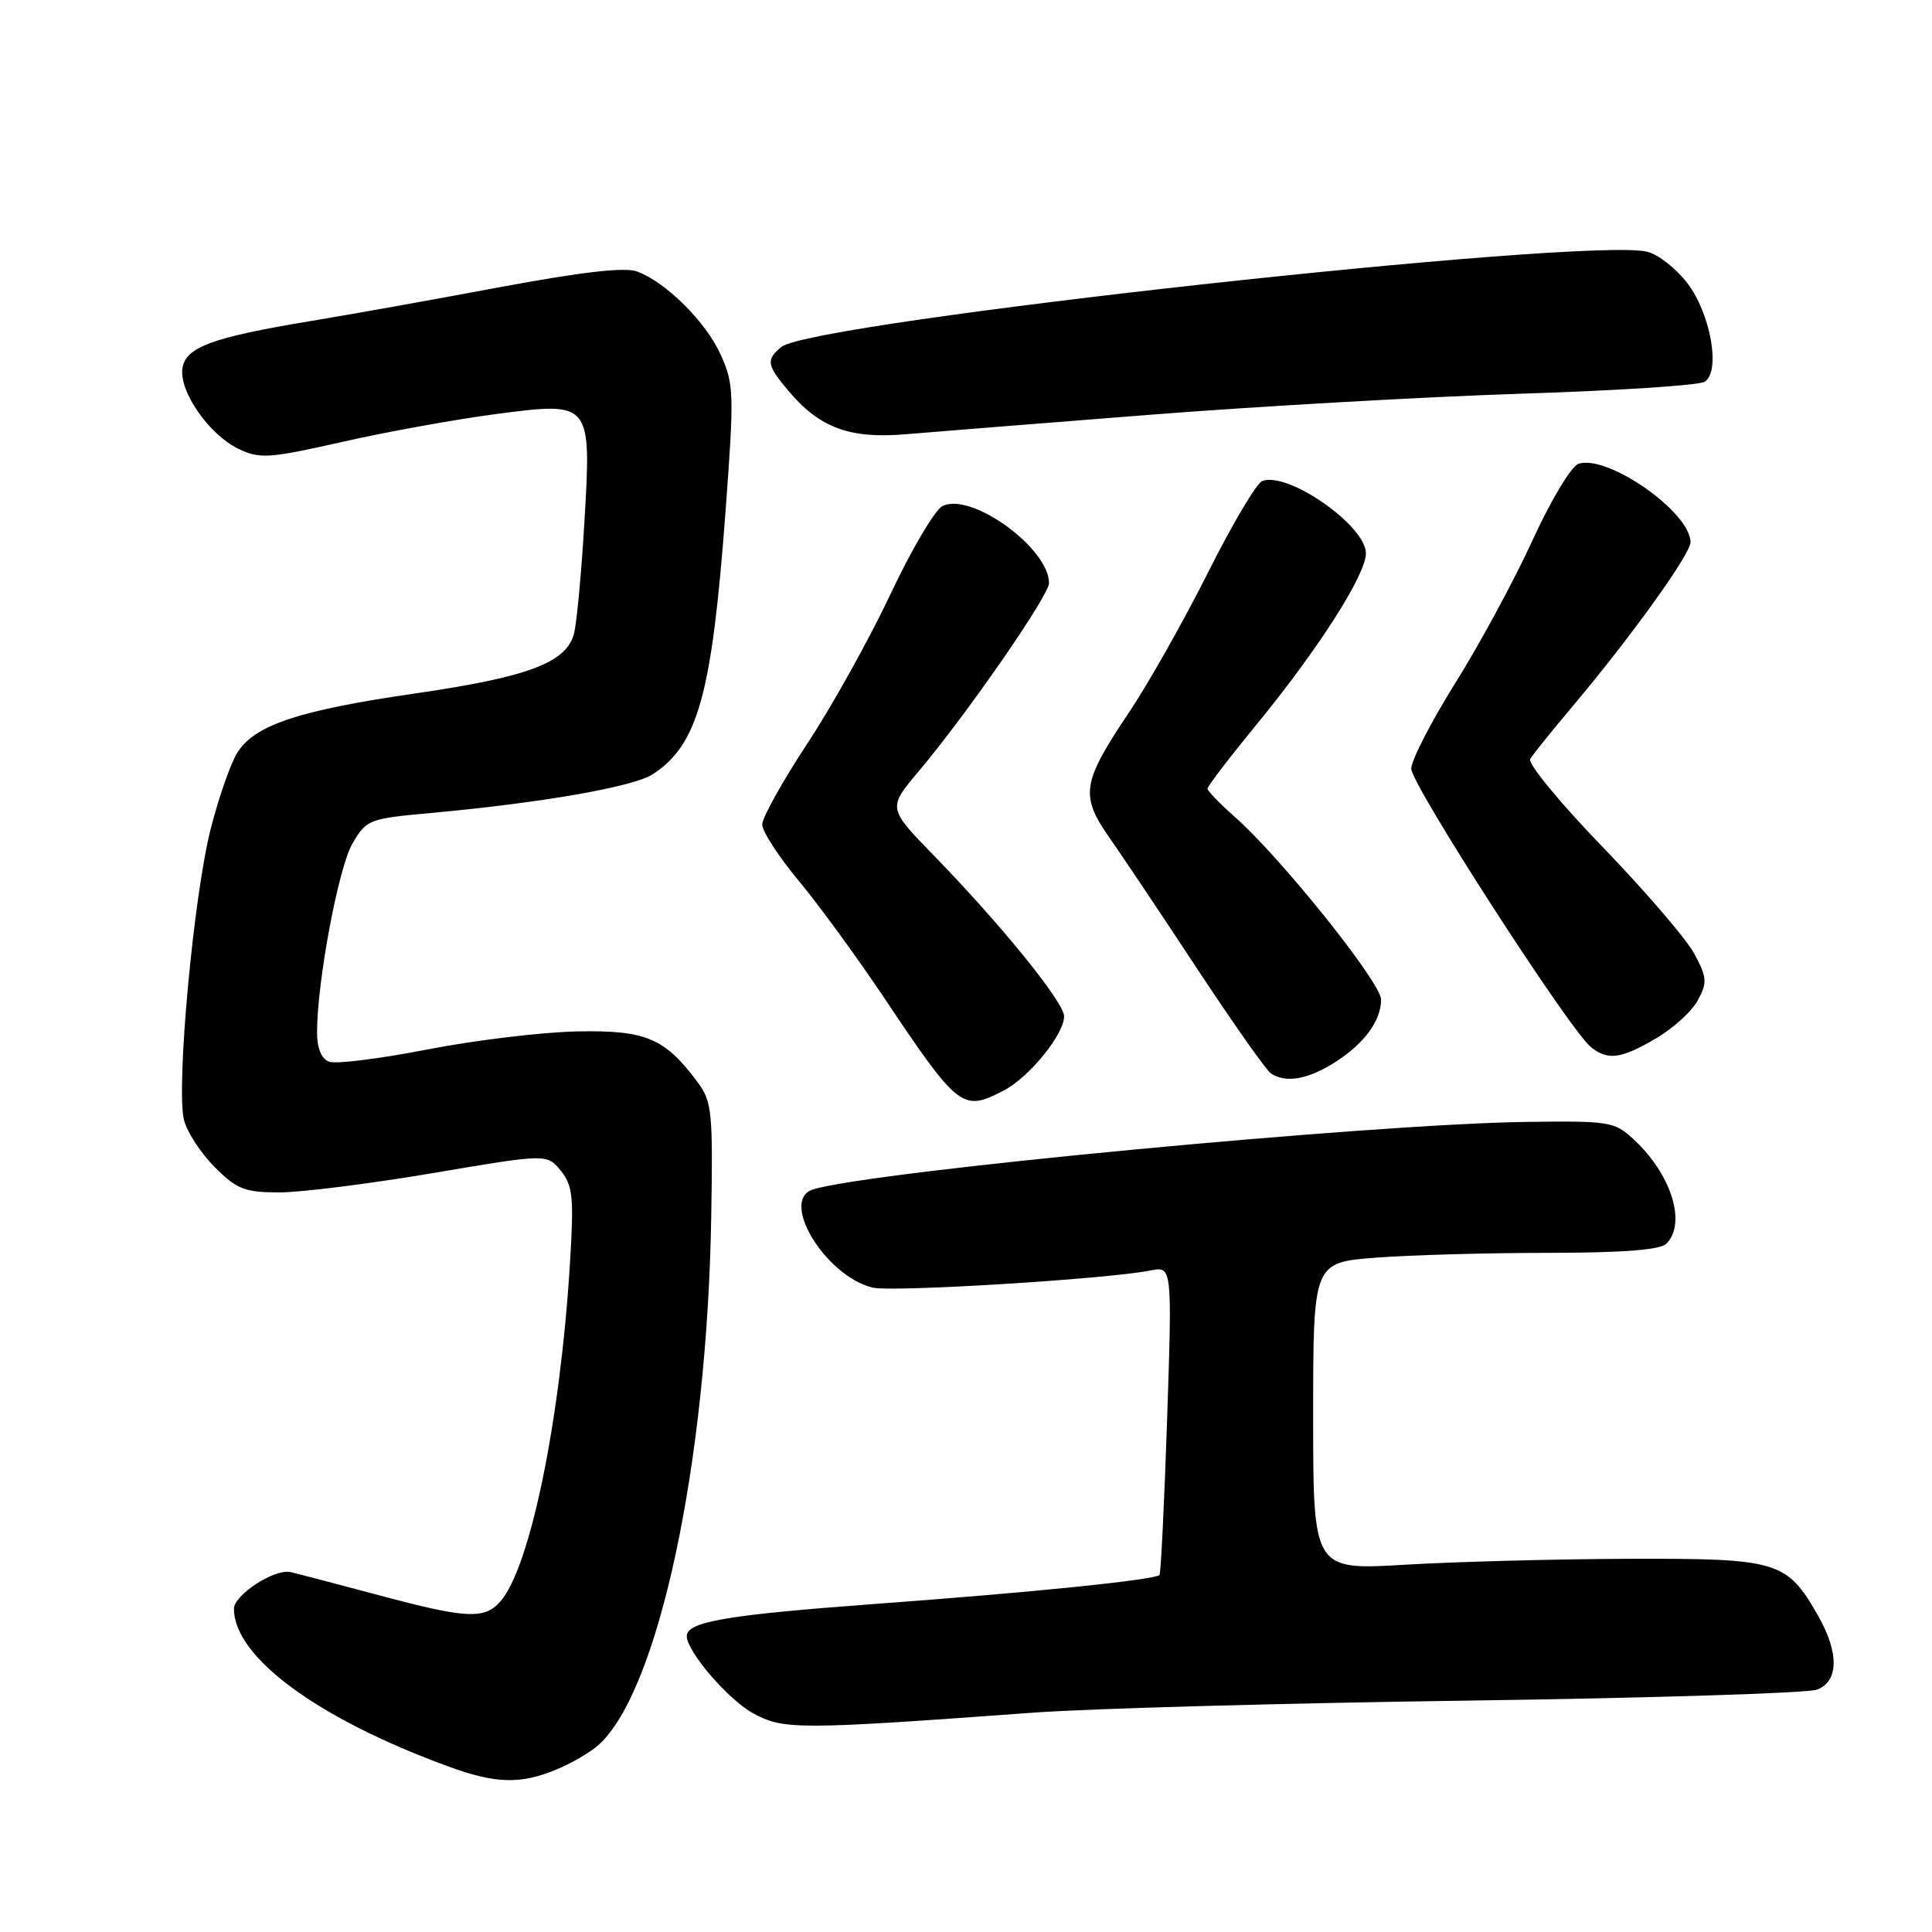 <?xml version="1.0" encoding="UTF-8" standalone="no"?>
<!DOCTYPE svg PUBLIC "-//W3C//DTD SVG 1.1//EN" "http://www.w3.org/Graphics/SVG/1.1/DTD/svg11.dtd" >
<svg xmlns="http://www.w3.org/2000/svg" xmlns:xlink="http://www.w3.org/1999/xlink" version="1.1" viewBox="0 0 256 256">
 <g >
 <path fill="currentColor"
d=" M 73.75 234.46 C 75.77 233.62 78.28 232.15 79.32 231.21 C 87.26 224.04 93.69 193.90 94.24 161.34 C 94.48 147.36 94.34 145.95 92.44 143.40 C 88.07 137.53 85.59 136.48 76.40 136.67 C 71.75 136.77 62.83 137.85 56.58 139.07 C 50.32 140.29 44.49 141.02 43.60 140.68 C 42.58 140.29 42.00 138.88 42.01 136.78 C 42.02 130.03 44.85 114.94 46.70 111.78 C 48.54 108.61 48.89 108.47 57.05 107.73 C 71.74 106.39 83.95 104.26 86.50 102.59 C 92.48 98.67 94.32 92.06 96.12 67.99 C 97.30 52.17 97.26 50.91 95.51 47.03 C 93.54 42.66 88.33 37.46 84.44 35.98 C 82.83 35.37 77.20 36.01 66.30 38.04 C 57.61 39.67 46.33 41.69 41.24 42.53 C 28.11 44.70 24.57 46.00 24.17 48.82 C 23.73 51.90 27.73 57.62 31.61 59.48 C 34.45 60.83 35.64 60.75 45.41 58.54 C 51.29 57.21 60.41 55.56 65.68 54.87 C 78.41 53.21 78.38 53.17 77.42 69.45 C 77.03 76.03 76.42 82.55 76.06 83.95 C 75.07 87.81 69.98 89.72 54.92 91.90 C 39.71 94.11 33.86 96.03 31.51 99.63 C 30.62 100.98 29.01 105.55 27.93 109.79 C 25.64 118.73 23.31 144.15 24.38 148.41 C 24.79 150.01 26.62 152.82 28.46 154.66 C 31.39 157.59 32.44 158.00 37.01 158.00 C 39.88 158.00 49.04 156.85 57.36 155.44 C 72.48 152.88 72.48 152.88 74.31 155.13 C 75.91 157.11 76.06 158.62 75.52 167.44 C 74.23 188.40 70.21 207.84 66.26 212.25 C 64.16 214.59 61.77 214.47 50.26 211.39 C 44.89 209.95 39.59 208.57 38.48 208.31 C 36.38 207.84 31.00 211.33 31.00 213.17 C 31.00 219.59 42.14 227.77 59.50 234.10 C 65.68 236.36 69.01 236.44 73.75 234.46 Z  M 137.00 226.93 C 144.43 226.39 170.30 225.67 194.50 225.34 C 218.70 225.00 239.51 224.35 240.75 223.89 C 243.64 222.81 243.71 219.03 240.93 214.14 C 236.79 206.84 235.64 206.49 216.00 206.55 C 206.38 206.58 192.99 206.93 186.25 207.33 C 174.00 208.06 174.00 208.06 174.00 187.68 C 174.00 167.30 174.00 167.30 182.25 166.65 C 186.79 166.30 197.05 166.01 205.05 166.01 C 215.03 166.00 219.98 165.62 220.80 164.80 C 223.50 162.10 221.48 155.63 216.50 151.00 C 213.93 148.61 213.32 148.51 202.16 148.66 C 181.57 148.94 115.63 155.19 107.75 157.60 C 103.24 158.98 109.31 169.04 115.60 170.61 C 118.12 171.25 146.70 169.49 152.41 168.35 C 155.32 167.77 155.32 167.77 154.65 188.07 C 154.27 199.23 153.82 208.51 153.64 208.69 C 152.98 209.35 136.93 210.99 116.09 212.52 C 96.32 213.98 91.00 214.88 91.00 216.80 C 91.00 218.82 96.51 225.23 99.78 227.01 C 103.82 229.22 105.67 229.22 137.00 226.93 Z  M 133.00 144.50 C 136.36 142.76 141.00 137.06 141.00 134.67 C 141.00 132.81 132.68 122.55 123.67 113.29 C 117.63 107.07 117.63 107.07 121.74 102.19 C 128.09 94.66 139.00 78.91 139.00 77.27 C 139.00 72.60 128.57 65.09 124.85 67.08 C 123.84 67.62 120.74 72.89 117.97 78.78 C 115.19 84.68 110.24 93.57 106.96 98.55 C 103.68 103.53 101.00 108.34 101.00 109.25 C 101.00 110.15 103.17 113.51 105.83 116.70 C 108.48 119.89 113.51 126.78 117.01 132.00 C 127.04 146.98 127.51 147.34 133.00 144.50 Z  M 176.63 140.92 C 180.67 138.42 183.00 135.32 183.00 132.44 C 183.00 130.20 169.63 113.52 163.57 108.20 C 161.61 106.47 160.00 104.80 160.00 104.49 C 160.00 104.18 162.93 100.36 166.50 96.00 C 174.64 86.09 180.98 76.17 180.99 73.34 C 181.01 69.66 170.66 62.43 167.25 63.74 C 166.50 64.02 163.26 69.49 160.06 75.88 C 156.85 82.27 152.12 90.65 149.54 94.49 C 143.36 103.71 143.10 105.41 147.01 111.00 C 148.74 113.47 154.01 121.35 158.72 128.50 C 163.44 135.65 167.79 141.83 168.40 142.23 C 170.32 143.52 173.16 143.06 176.63 140.92 Z  M 219.45 137.58 C 221.72 136.25 224.21 133.98 224.98 132.53 C 226.24 130.18 226.19 129.50 224.49 126.35 C 223.44 124.41 217.98 118.05 212.35 112.22 C 206.72 106.40 202.40 101.15 202.76 100.57 C 203.11 99.98 205.67 96.80 208.45 93.50 C 216.16 84.34 224.00 73.42 224.00 71.85 C 224.00 67.88 213.07 60.21 209.17 61.45 C 208.22 61.75 205.51 66.25 203.03 71.67 C 200.59 76.99 195.98 85.50 192.79 90.58 C 189.61 95.67 187.00 100.74 187.00 101.86 C 187.00 103.96 208.02 136.53 210.81 138.75 C 213.07 140.55 214.79 140.31 219.45 137.58 Z  M 152.50 54.95 C 166.80 53.83 188.85 52.58 201.50 52.17 C 214.15 51.77 225.11 51.06 225.87 50.59 C 228.03 49.24 226.69 41.60 223.58 37.51 C 222.11 35.59 219.73 33.72 218.28 33.36 C 210.32 31.36 107.53 42.65 103.54 45.97 C 101.47 47.68 101.58 48.35 104.47 51.79 C 108.60 56.69 112.58 58.17 120.00 57.54 C 123.58 57.24 138.20 56.07 152.50 54.95 Z "/>
</g>
</svg>